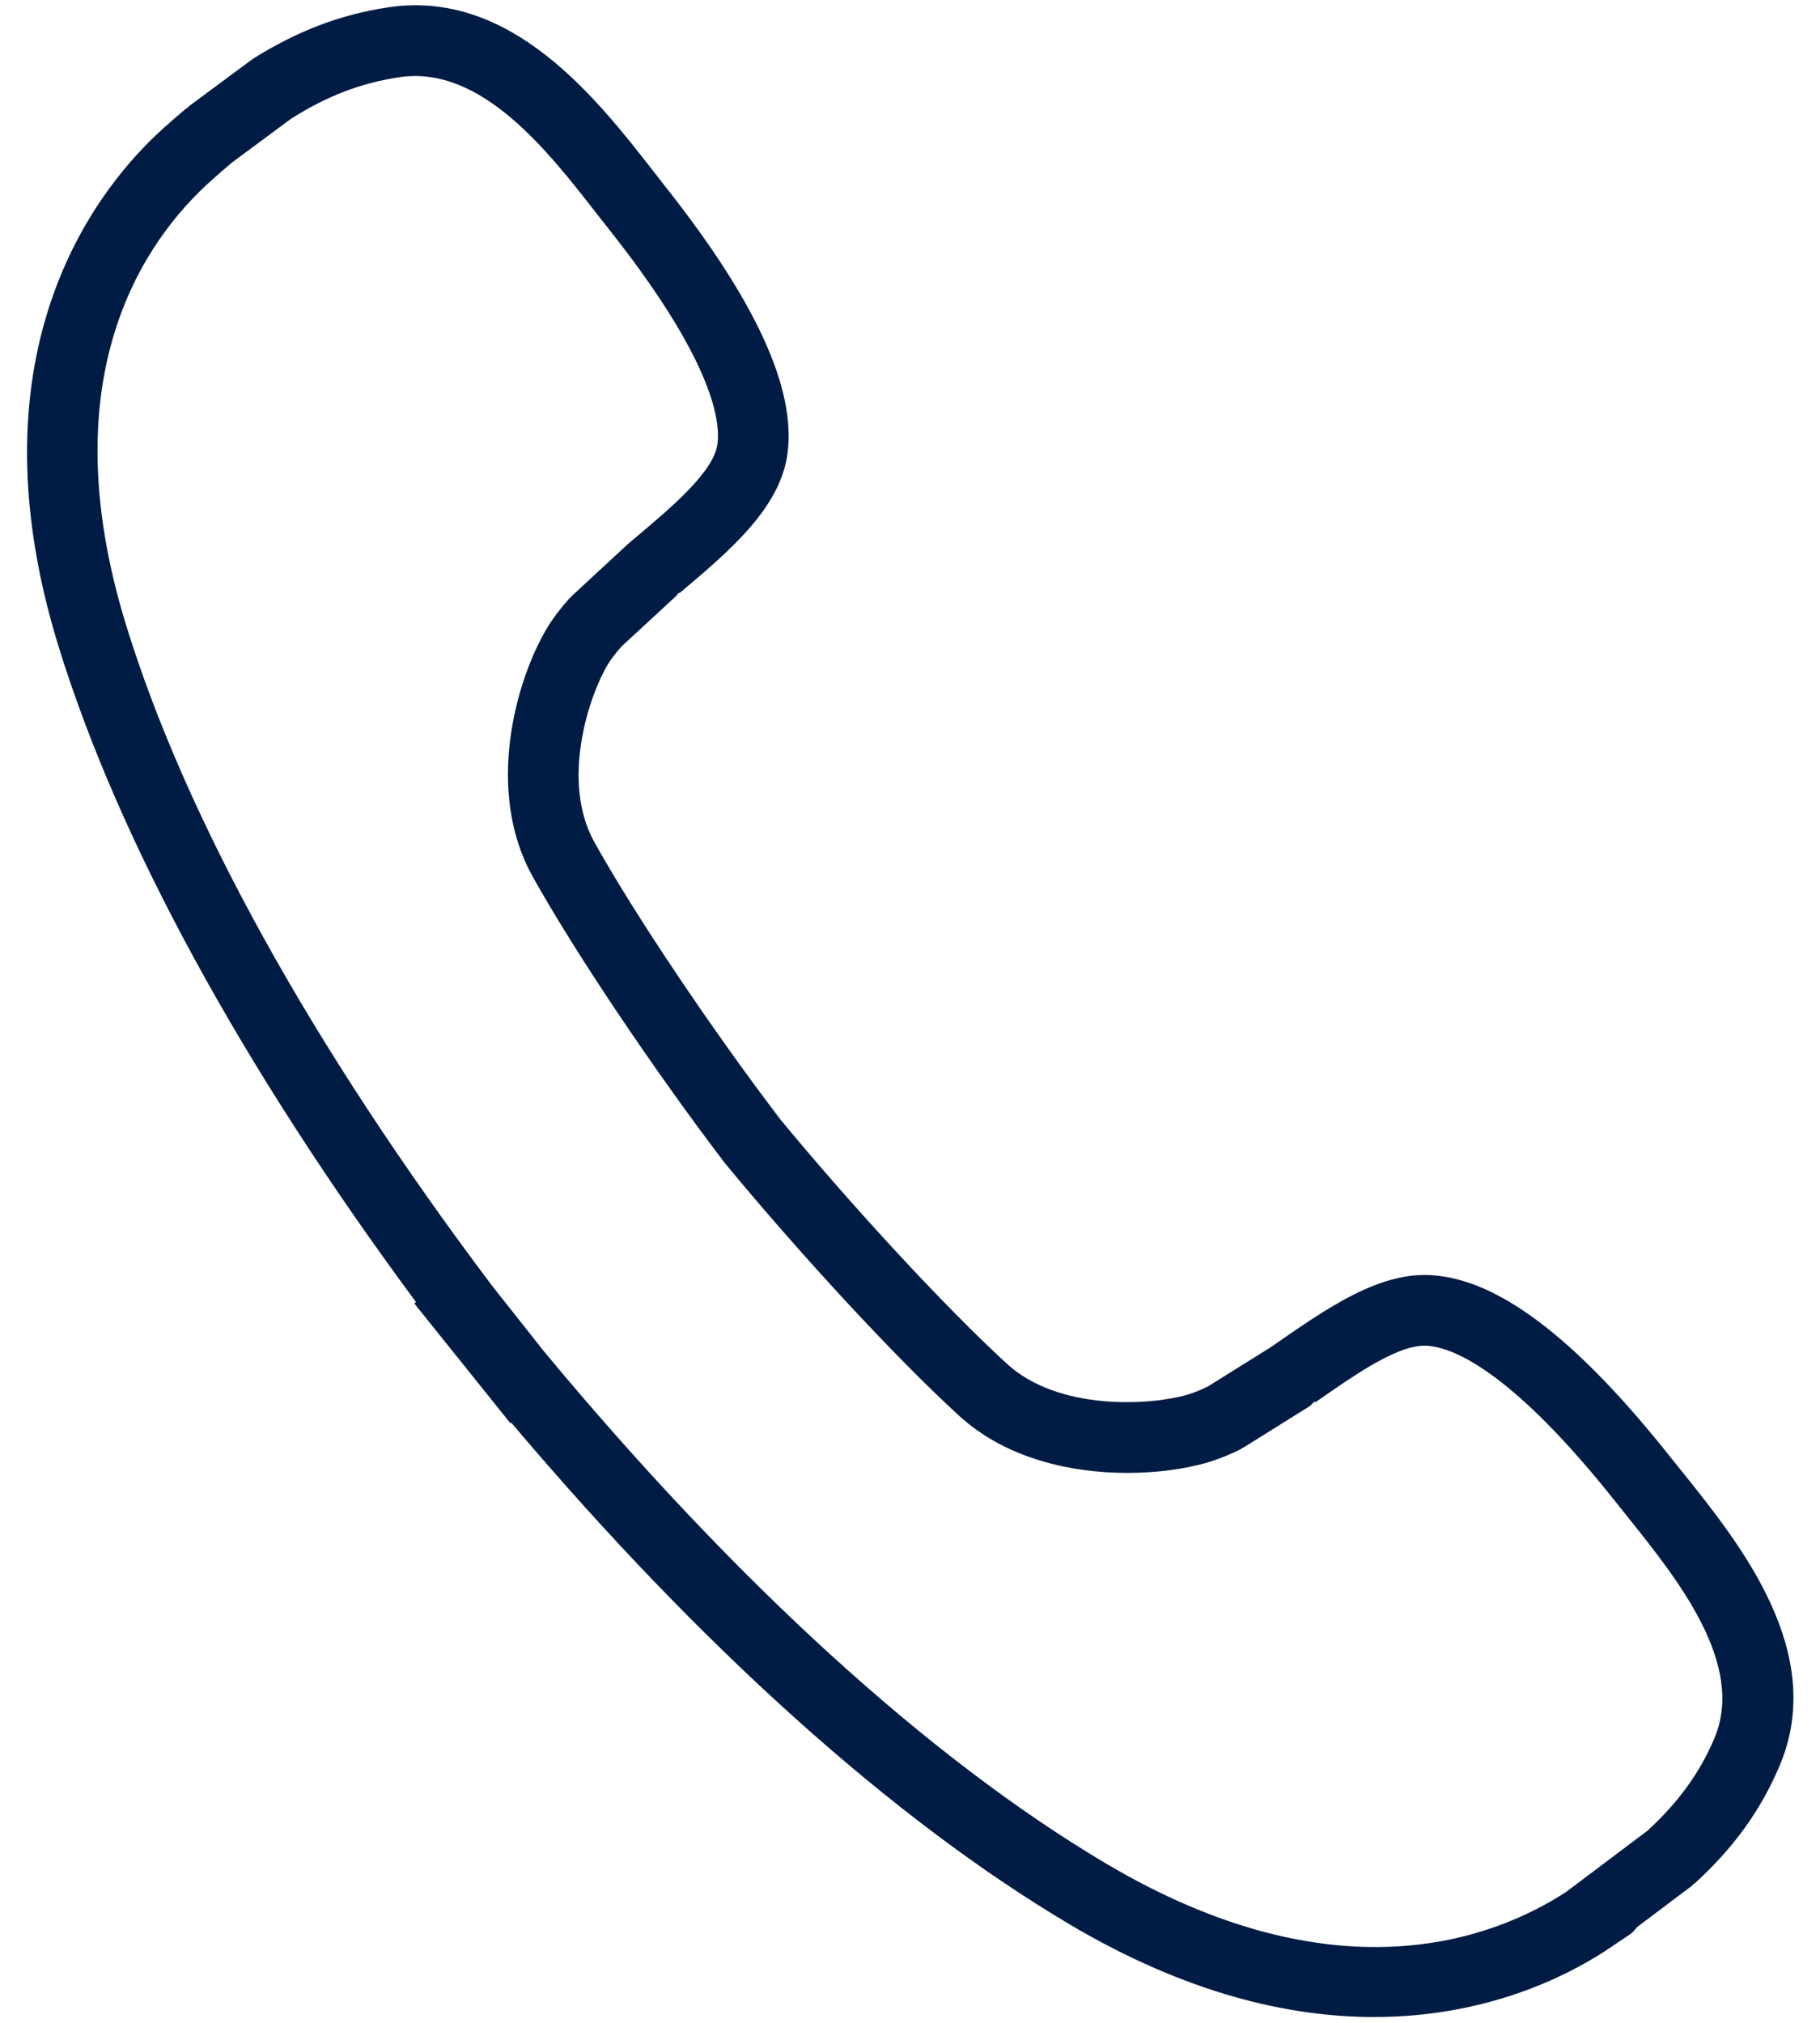 <svg width="36" height="40" viewBox="0 0 36 40" fill="none" xmlns="http://www.w3.org/2000/svg">
<path d="M33.297 29.131L33.069 28.848C31.268 26.571 29.763 25.387 28.472 25.231C27.355 25.078 26.276 25.85 25.128 26.645L23.901 27.411C23.754 27.485 23.608 27.544 23.472 27.584C22.755 27.788 20.943 27.907 19.918 26.968C18.724 25.877 16.873 23.878 15.432 22.131C14.057 20.324 12.545 18.07 11.756 16.651C11.089 15.448 11.647 13.767 12.02 13.143C12.094 13.021 12.19 12.9 12.296 12.781L13.378 11.782C13.394 11.766 13.401 11.747 13.415 11.733C13.425 11.723 13.443 11.726 13.455 11.717C14.431 10.893 15.441 10.044 15.579 8.954C15.742 7.673 14.946 5.941 13.142 3.666L12.921 3.382C11.805 1.951 10.116 -0.214 7.691 0.143C6.737 0.285 5.885 0.61 5.006 1.161C4.997 1.167 4.992 1.177 4.985 1.182C4.978 1.188 4.969 1.188 4.962 1.193L3.739 2.099C3.727 2.106 3.72 2.122 3.708 2.133C3.699 2.141 3.685 2.143 3.674 2.152C3.533 2.271 3.391 2.393 3.251 2.519C2.01 3.625 -0.676 6.837 1.156 12.776C2.339 16.612 4.779 21.088 8.228 25.747L8.195 25.775L10.097 28.145L10.113 28.132C13.852 32.556 17.659 35.976 21.146 38.046C23.474 39.428 25.507 39.885 27.18 39.885C29.382 39.885 30.959 39.094 31.75 38.58L32.246 38.247C32.303 38.209 32.343 38.154 32.383 38.105L33.466 37.29C33.478 37.279 33.486 37.266 33.498 37.255C33.503 37.25 33.512 37.252 33.519 37.246C34.289 36.543 34.822 35.806 35.194 34.933C36.154 32.694 34.434 30.551 33.297 29.131ZM33.907 34.383C33.618 35.062 33.197 35.64 32.588 36.2L30.976 37.413C29.517 38.361 26.396 39.533 21.864 36.842C18.376 34.772 14.537 31.272 10.758 26.72L9.736 25.428C6.179 20.71 3.676 16.192 2.495 12.363C0.96 7.384 2.894 4.714 4.189 3.561C4.32 3.442 4.451 3.331 4.581 3.221L4.586 3.216L5.76 2.346C6.474 1.895 7.136 1.643 7.897 1.527C9.523 1.282 10.846 2.997 11.817 4.243L12.044 4.532C14.06 7.075 14.255 8.284 14.192 8.777C14.122 9.325 13.289 10.027 12.554 10.645L12.45 10.732C12.447 10.736 12.445 10.741 12.442 10.744C12.437 10.748 12.431 10.749 12.426 10.753L11.308 11.787C11.301 11.794 11.297 11.803 11.29 11.812C11.283 11.82 11.269 11.824 11.262 11.833C11.089 12.027 10.94 12.221 10.819 12.422C10.191 13.474 9.598 15.648 10.534 17.329C11.351 18.799 12.907 21.122 14.337 22.998C15.832 24.811 17.737 26.869 18.973 27.997C19.898 28.843 21.186 29.126 22.301 29.126C22.898 29.126 23.446 29.044 23.86 28.927C24.079 28.864 24.305 28.773 24.538 28.659C24.552 28.652 24.559 28.64 24.573 28.631C24.58 28.628 24.59 28.629 24.597 28.624L25.896 27.812C25.938 27.784 25.966 27.747 26.001 27.712L26.017 27.73C26.816 27.175 27.728 26.524 28.299 26.619C28.804 26.68 29.952 27.166 31.972 29.716L32.205 30.008C33.188 31.235 34.535 32.915 33.907 34.383Z" fill="#011C44"/>
</svg>
